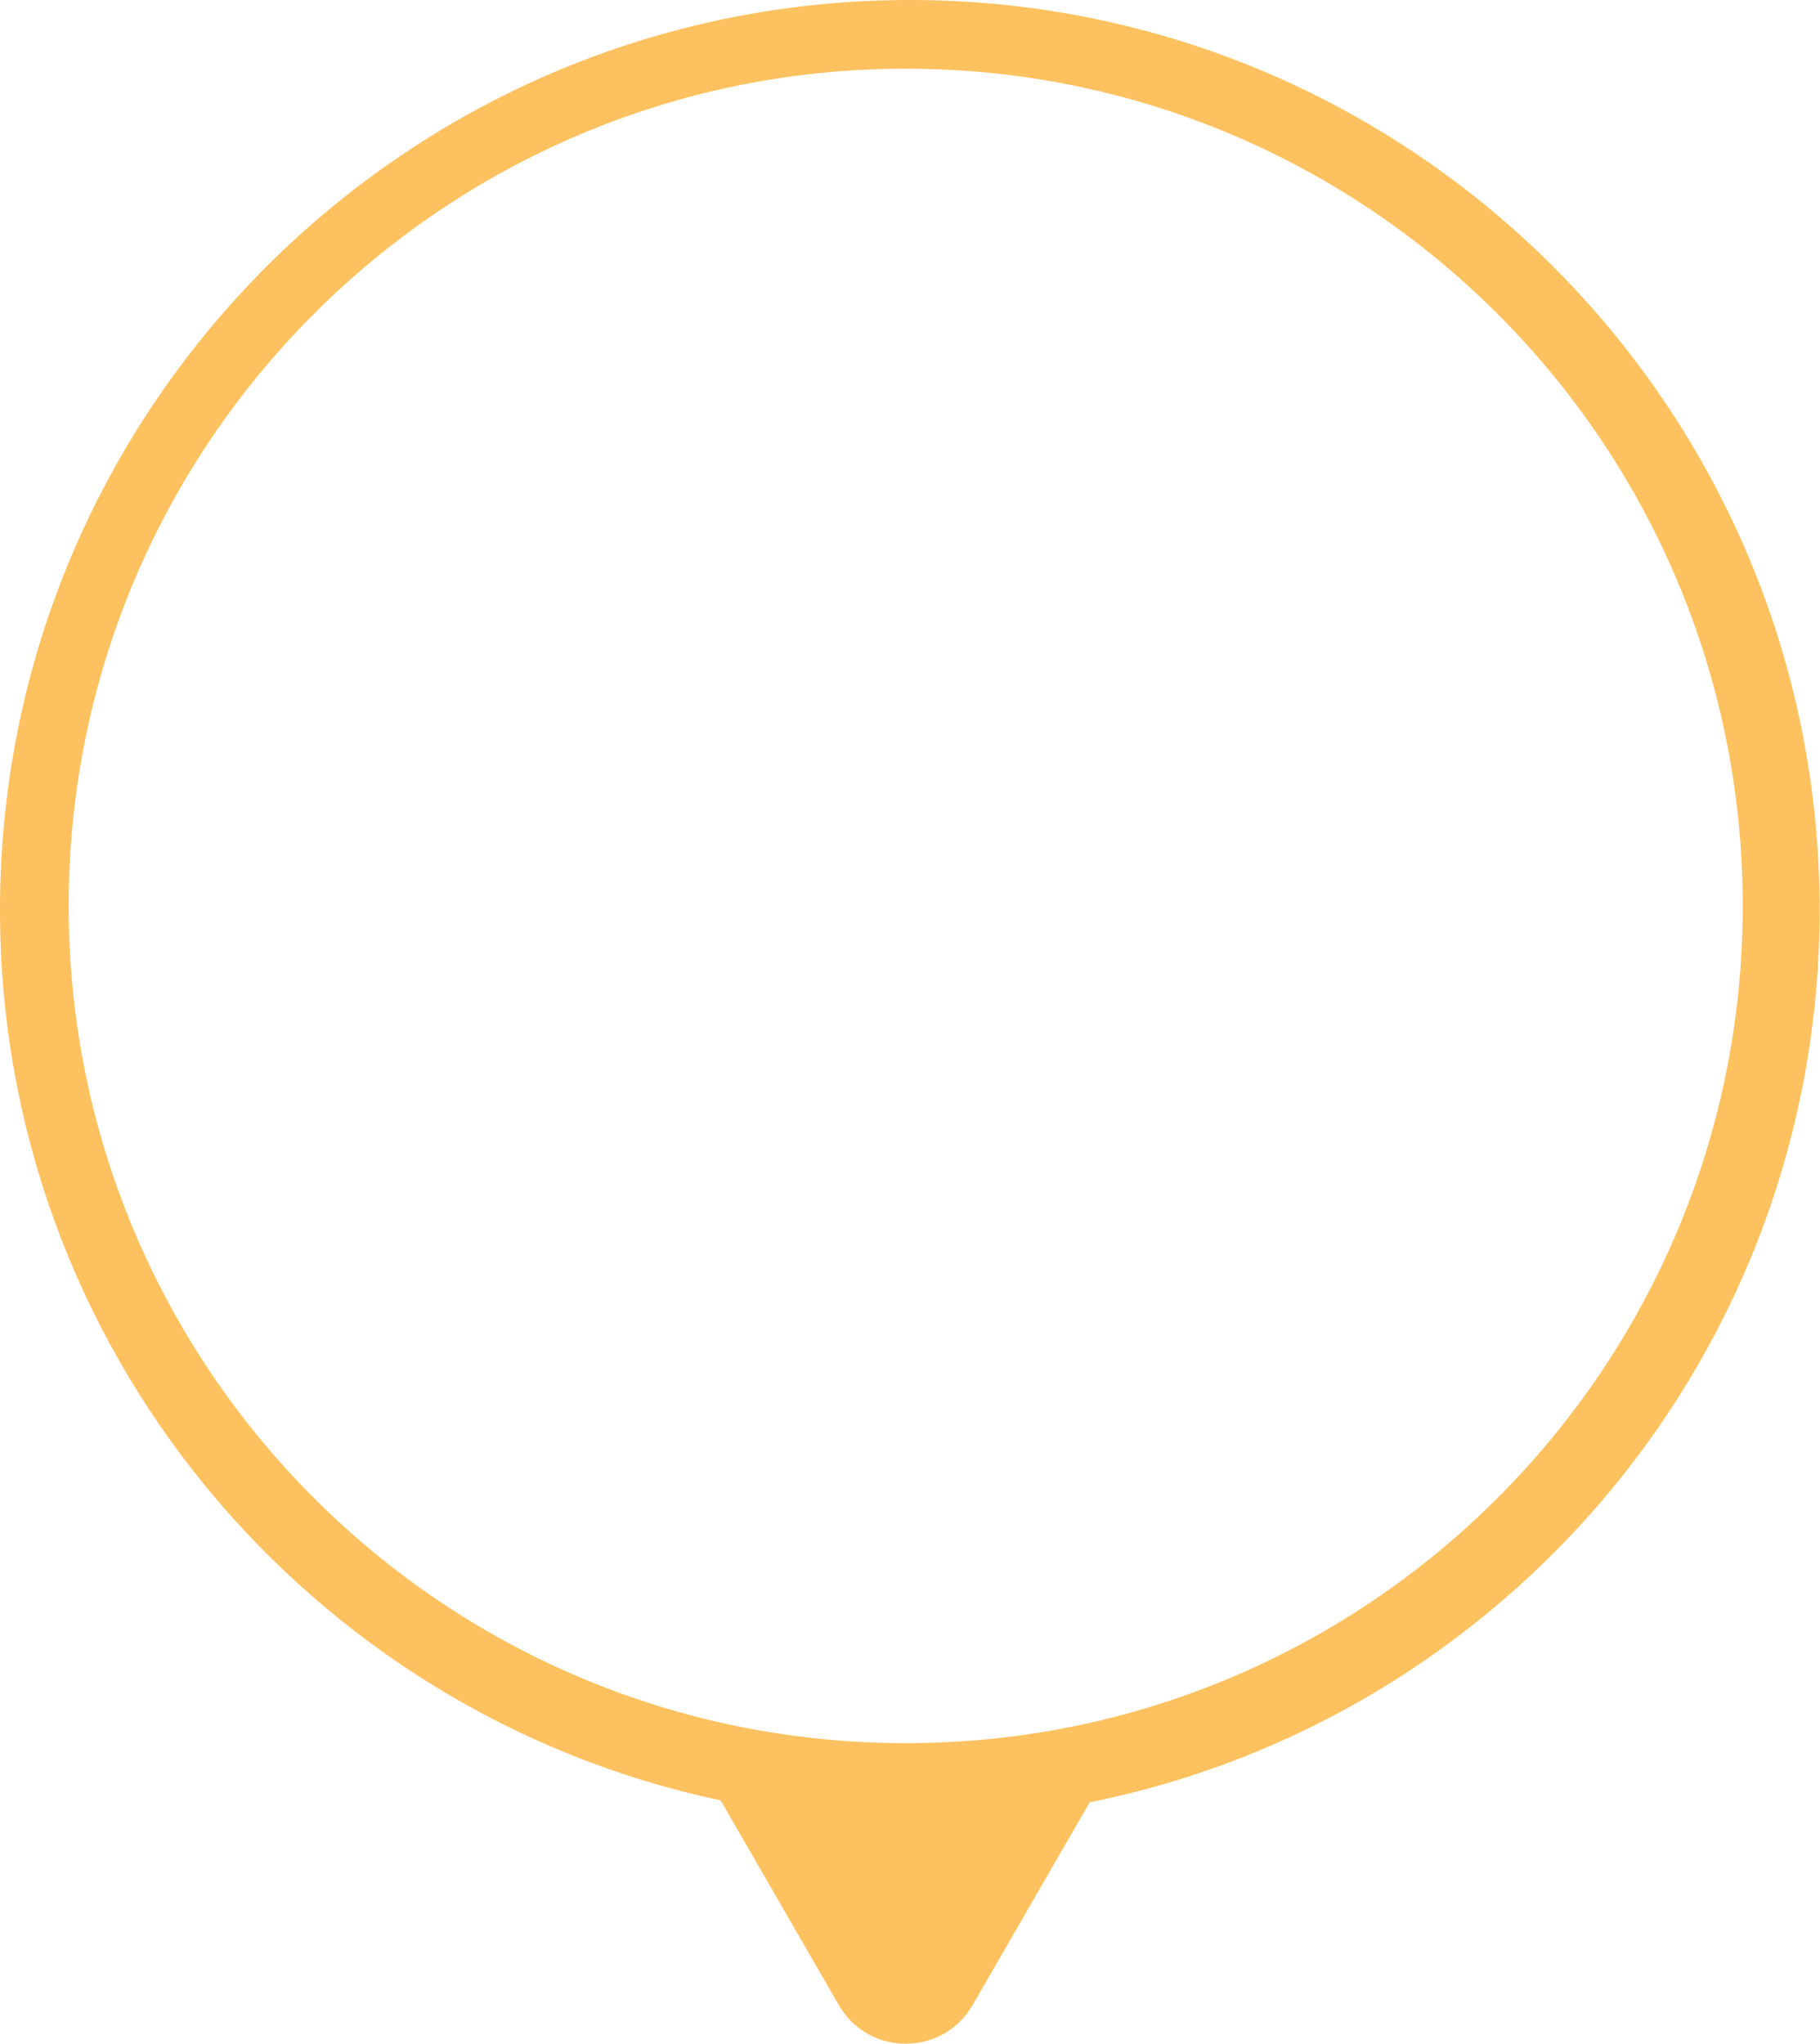 <svg width="212" height="238" viewBox="0 0 212 238" fill="none" xmlns="http://www.w3.org/2000/svg">
<path fill-rule="evenodd" clip-rule="evenodd" d="M211.957 105.979C211.957 157.338 175.424 200.164 126.927 209.887L113.294 233.5C109.83 239.5 101.17 239.5 97.706 233.5L83.944 209.664C35.989 199.522 0 156.953 0 105.979C0 47.448 47.448 0 105.979 0C164.509 0 211.957 47.448 211.957 105.979ZM105.5 203C159.348 203 203 159.348 203 105.5C203 51.652 159.348 8 105.5 8C51.652 8 8 51.652 8 105.5C8 159.348 51.652 203 105.5 203Z" fill="#FDC15F"/>
</svg>
